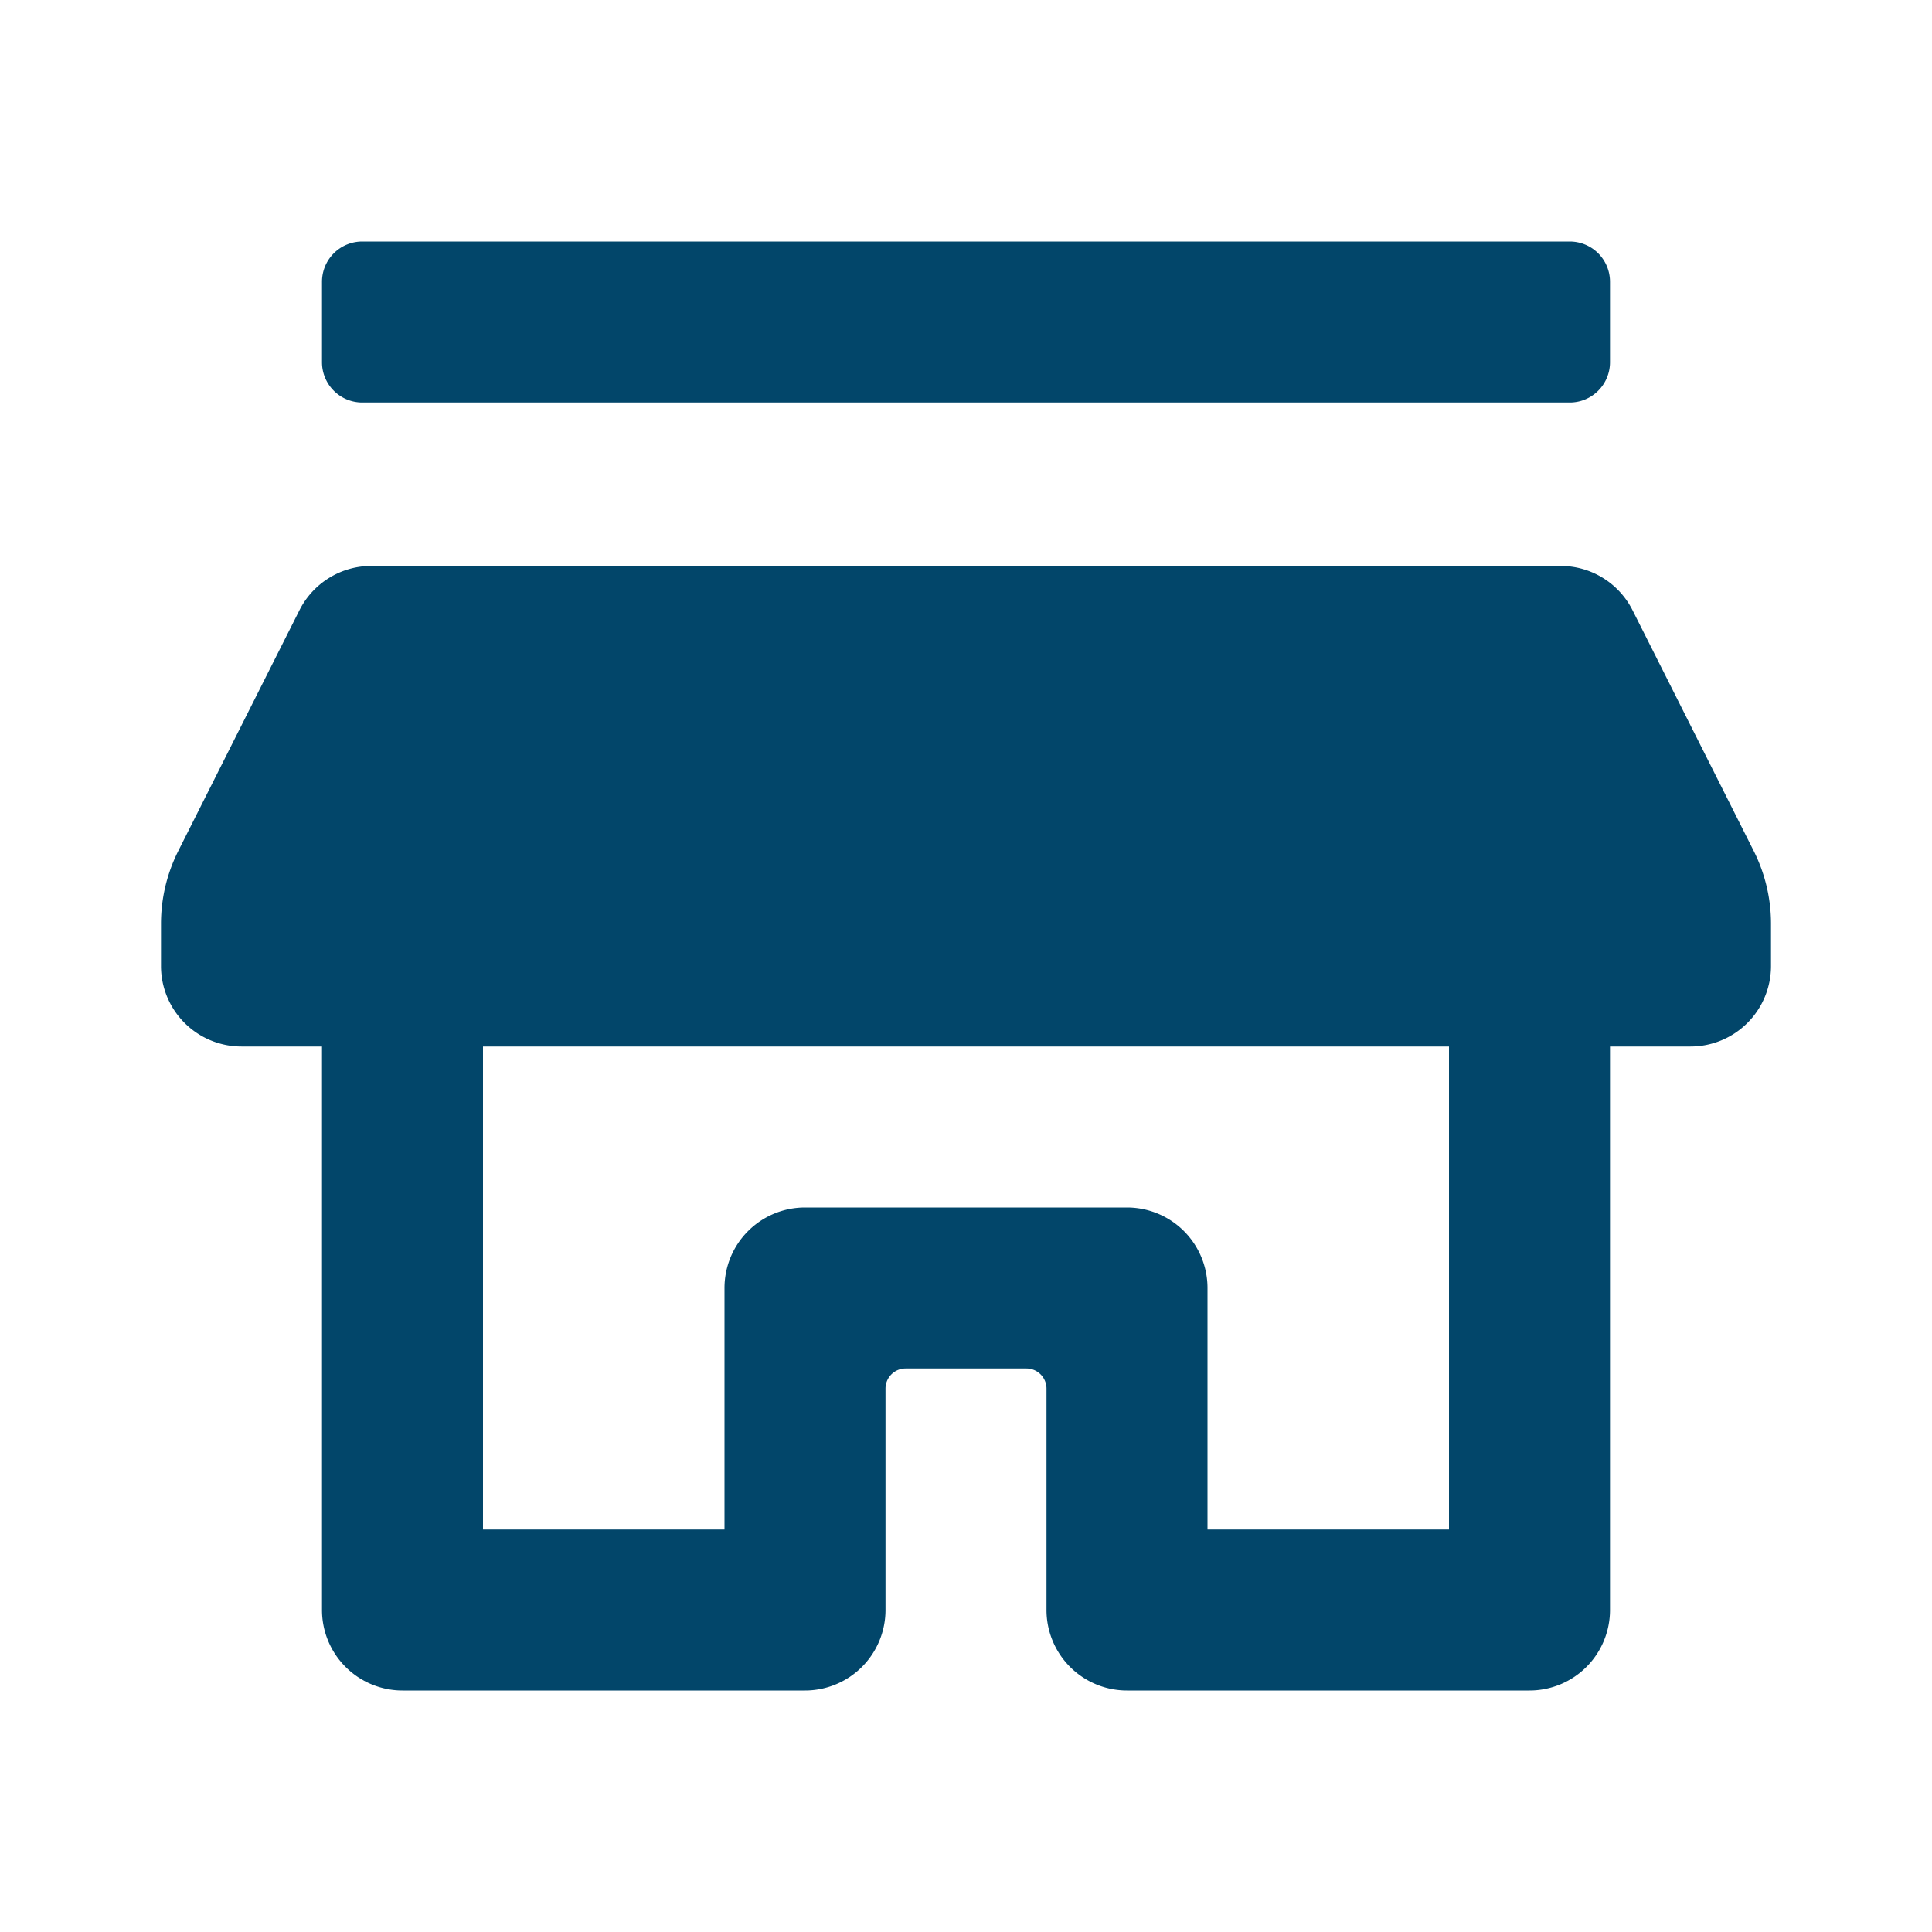 <svg id="icon-24-store" xmlns="http://www.w3.org/2000/svg" width="24" height="24" viewBox="0 0 24 24">
  <rect id="Bounding_box" data-name="Bounding box" width="24" height="24" fill="rgba(255,255,255,0)"/>
  <path id="Icon_color" data-name="Icon color" d="M17,18H12a1,1,0,0,1-1-1V14.25A.25.25,0,0,0,10.75,14H9.25A.25.25,0,0,0,9,14.25V17a1,1,0,0,1-1,1H3a1,1,0,0,1-1-1V10H1A1,1,0,0,1,0,9V8.47a2.012,2.012,0,0,1,.21-.89l1.51-3a1,1,0,0,1,.893-.55H17.387a1,1,0,0,1,.893.55l1.51,3a2.012,2.012,0,0,1,.21.89V9a1,1,0,0,1-1,1H18v7A1,1,0,0,1,17,18ZM8,12h4a1,1,0,0,1,1,1v3h3V10H4v6H7V13A1,1,0,0,1,8,12ZM17.5,2H2.5A.5.5,0,0,1,2,1.5V.5A.5.5,0,0,1,2.5,0h15a.5.5,0,0,1,.5.5v1A.5.5,0,0,1,17.5,2Z" transform="translate(2 3)" fill="#02466a"/>
</svg>
